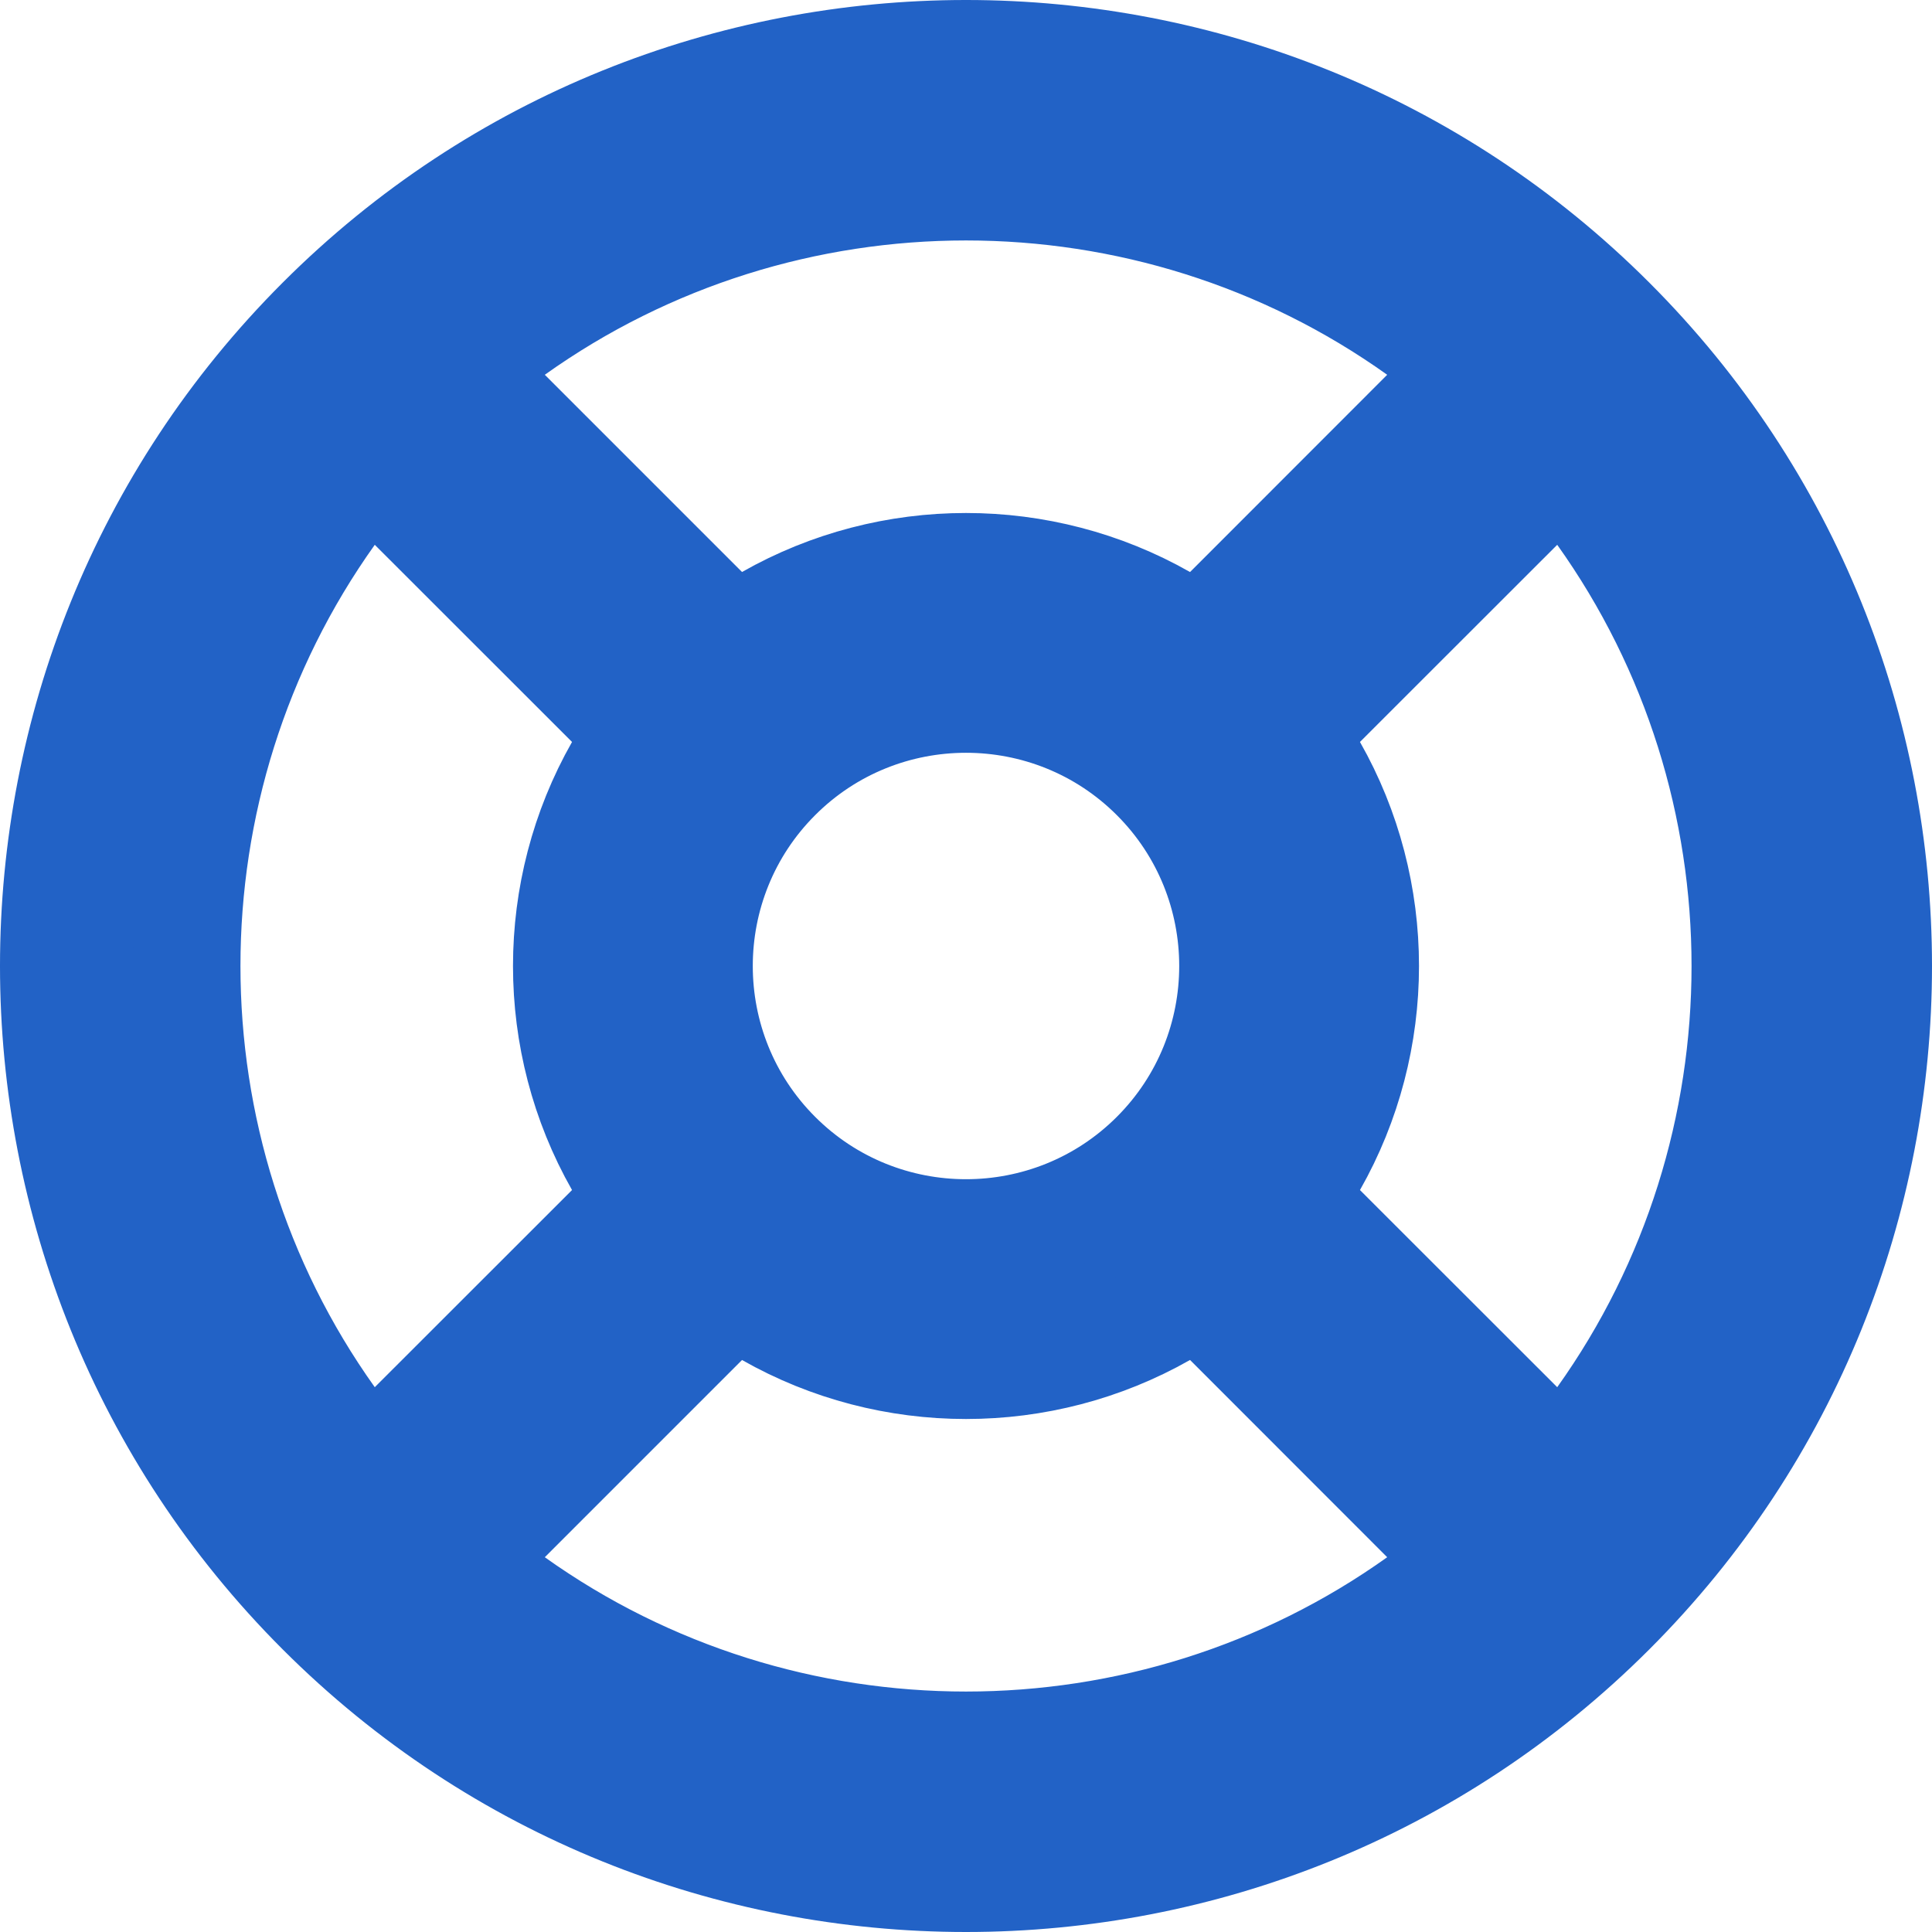 <svg width="18" height="18" viewBox="0 0 18 18" fill="none" xmlns="http://www.w3.org/2000/svg">
<g clip-path="url(#clip0_5_8726)">
<path d="M15.013 2.987L15.013 2.987C18.329 6.302 18.329 11.698 15.013 15.013L15.013 15.013C11.698 18.329 6.302 18.329 2.987 15.013L2.987 15.013C-0.329 11.698 -0.329 6.302 2.987 2.987L2.987 2.987C6.302 -0.329 11.698 -0.329 15.013 2.987ZM14.155 13.278L14.572 13.696L14.915 13.215C16.708 10.702 16.708 7.298 14.915 4.785L14.572 4.304L14.155 4.722L12.317 6.559L12.048 6.829L12.236 7.16C12.882 8.297 12.882 9.703 12.236 10.84L12.048 11.171L12.317 11.441L14.155 13.278ZM7.241 7.241L7.241 7.241C6.271 8.211 6.271 9.789 7.241 10.759C8.211 11.729 9.789 11.729 10.759 10.759L10.759 10.759C11.729 9.789 11.729 8.211 10.759 7.241C9.789 6.271 8.211 6.271 7.241 7.241ZM13.278 3.845L13.696 3.428L13.215 3.085C10.702 1.292 7.298 1.292 4.785 3.085L4.304 3.428L4.722 3.845L6.56 5.683L6.829 5.952L7.16 5.764C8.297 5.118 9.703 5.118 10.84 5.764L11.171 5.952L11.441 5.683L13.278 3.845ZM3.845 4.722L3.427 4.304L3.085 4.785C1.292 7.298 1.292 10.702 3.085 13.215L3.427 13.696L3.845 13.278L5.683 11.441L5.952 11.171L5.764 10.84C5.118 9.703 5.118 8.297 5.764 7.16L5.952 6.829L5.683 6.559L3.845 4.722ZM4.722 14.155L4.304 14.572L4.785 14.915C7.298 16.708 10.702 16.708 13.215 14.915L13.696 14.572L13.278 14.155L11.441 12.317L11.171 12.048L10.84 12.236C9.703 12.882 8.297 12.882 7.16 12.236L6.829 12.047L6.56 12.317L4.722 14.155Z" fill="#2262C6" stroke="#2262C6"/>
</g>
<defs>
<clipPath id="clip0_5_8726">
<rect width="18" height="18" fill="white"/>
</clipPath>
</defs>
</svg>
